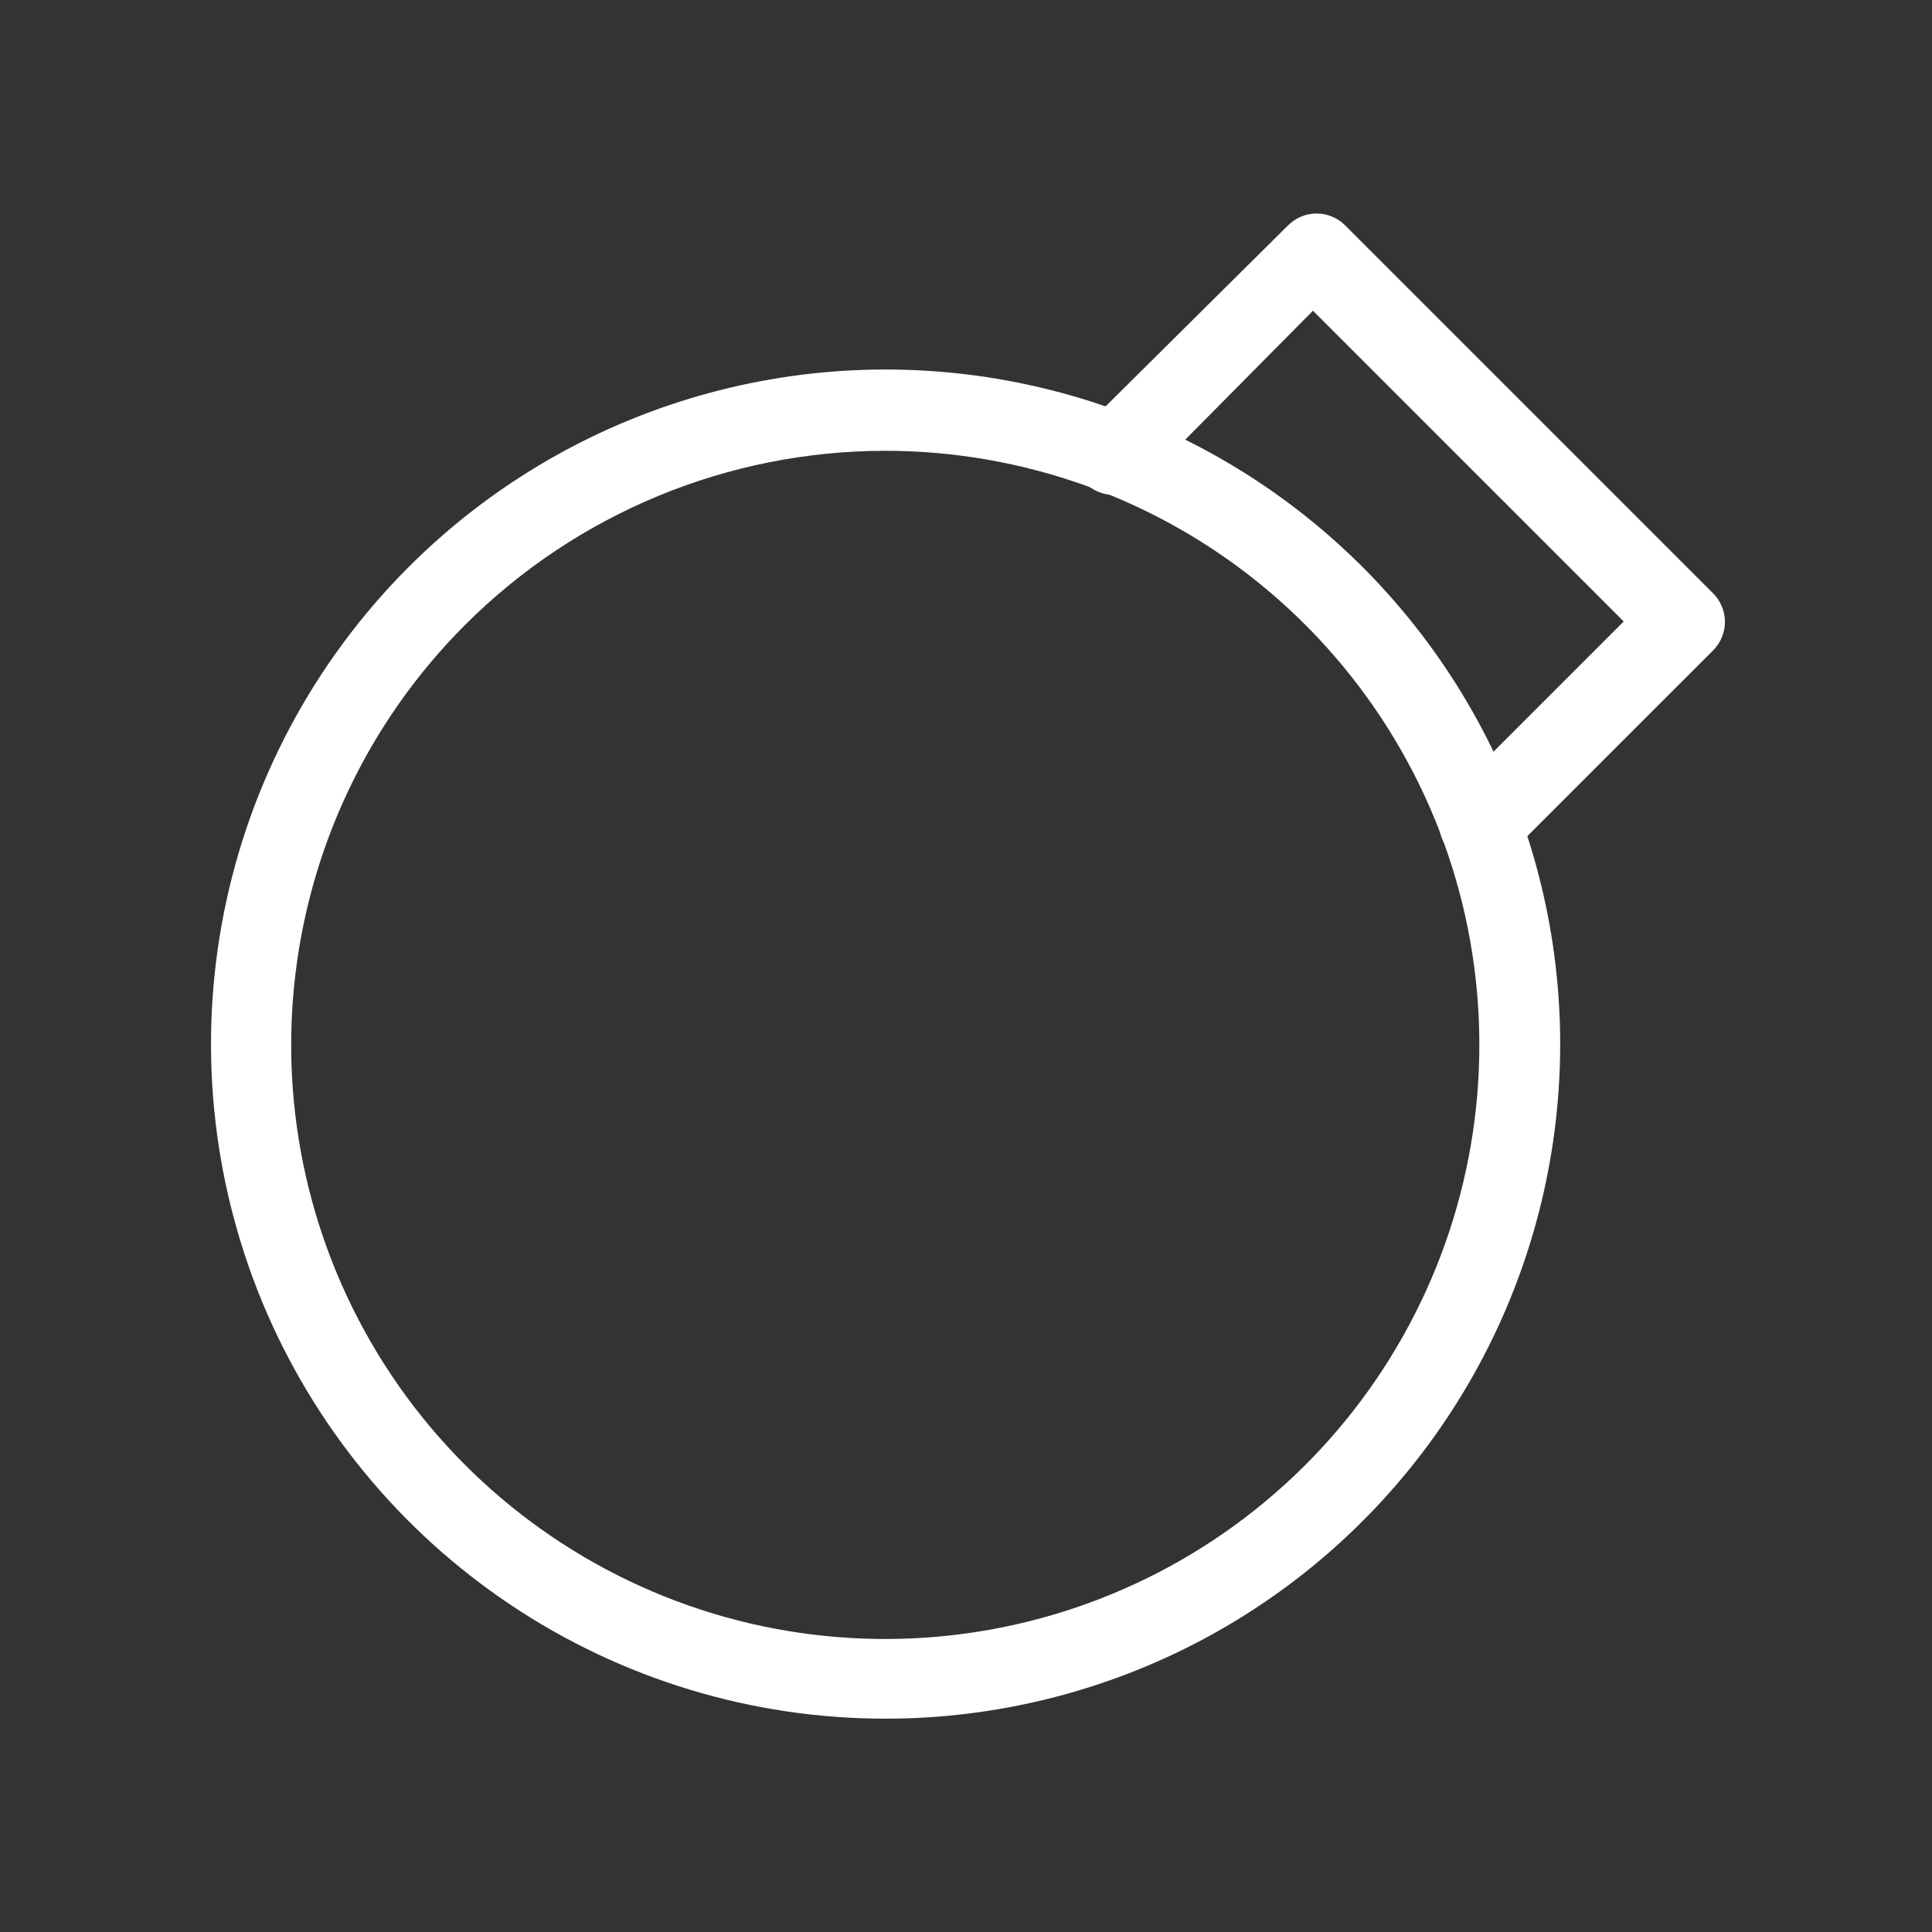 <svg width="24" height="24" viewBox="0 0 24 24" fill="none" xmlns="http://www.w3.org/2000/svg">
<rect x="0" y="0" width="24" height="24" fill="#333333" stroke="none"/>
<path d="M11 21.35C9.343 21.35 7.724 20.859 6.346 19.938C4.969 19.018 3.895 17.71 3.26 16.18C2.626 14.65 2.459 12.966 2.781 11.341C3.103 9.716 3.9 8.223 5.07 7.05C6.044 6.074 7.243 5.354 8.562 4.953C9.881 4.552 11.278 4.482 12.63 4.75C13.983 5.018 15.248 5.615 16.314 6.489C17.38 7.363 18.214 8.487 18.742 9.76C19.27 11.033 19.476 12.417 19.341 13.789C19.206 15.161 18.735 16.479 17.969 17.625C17.204 18.771 16.167 19.711 14.951 20.361C13.736 21.01 12.379 21.35 11 21.35ZM5.78 7.76C4.572 8.967 3.821 10.555 3.653 12.254C3.485 13.954 3.911 15.658 4.859 17.078C5.807 18.498 7.218 19.545 8.852 20.042C10.486 20.538 12.241 20.452 13.819 19.799C15.396 19.146 16.699 17.967 17.504 16.461C18.31 14.956 18.568 13.218 18.236 11.543C17.903 9.868 17 8.361 15.681 7.277C14.362 6.193 12.707 5.601 11 5.6C9.043 5.6 7.165 6.377 5.78 7.76Z" fill="white"/>
<path d="M18.37 10.73C18.238 10.728 18.112 10.674 18.02 10.58C17.928 10.485 17.876 10.357 17.876 10.225C17.876 10.092 17.928 9.965 18.02 9.87L20.17 7.72L16.31 3.86L14.19 6C14.143 6.047 14.088 6.084 14.027 6.109C13.966 6.135 13.901 6.148 13.835 6.148C13.769 6.148 13.704 6.135 13.643 6.109C13.582 6.084 13.527 6.047 13.48 6C13.388 5.907 13.337 5.781 13.337 5.65C13.337 5.519 13.388 5.393 13.48 5.3L16 2.8C16.047 2.753 16.102 2.716 16.163 2.691C16.224 2.665 16.289 2.652 16.355 2.652C16.421 2.652 16.486 2.665 16.547 2.691C16.608 2.716 16.663 2.753 16.71 2.8L21.28 7.37C21.327 7.416 21.364 7.472 21.389 7.533C21.415 7.594 21.428 7.659 21.428 7.725C21.428 7.791 21.415 7.856 21.389 7.917C21.364 7.978 21.327 8.034 21.28 8.08L18.78 10.58C18.727 10.634 18.663 10.675 18.592 10.701C18.521 10.727 18.445 10.737 18.37 10.73Z" fill="white"/>
</svg>
